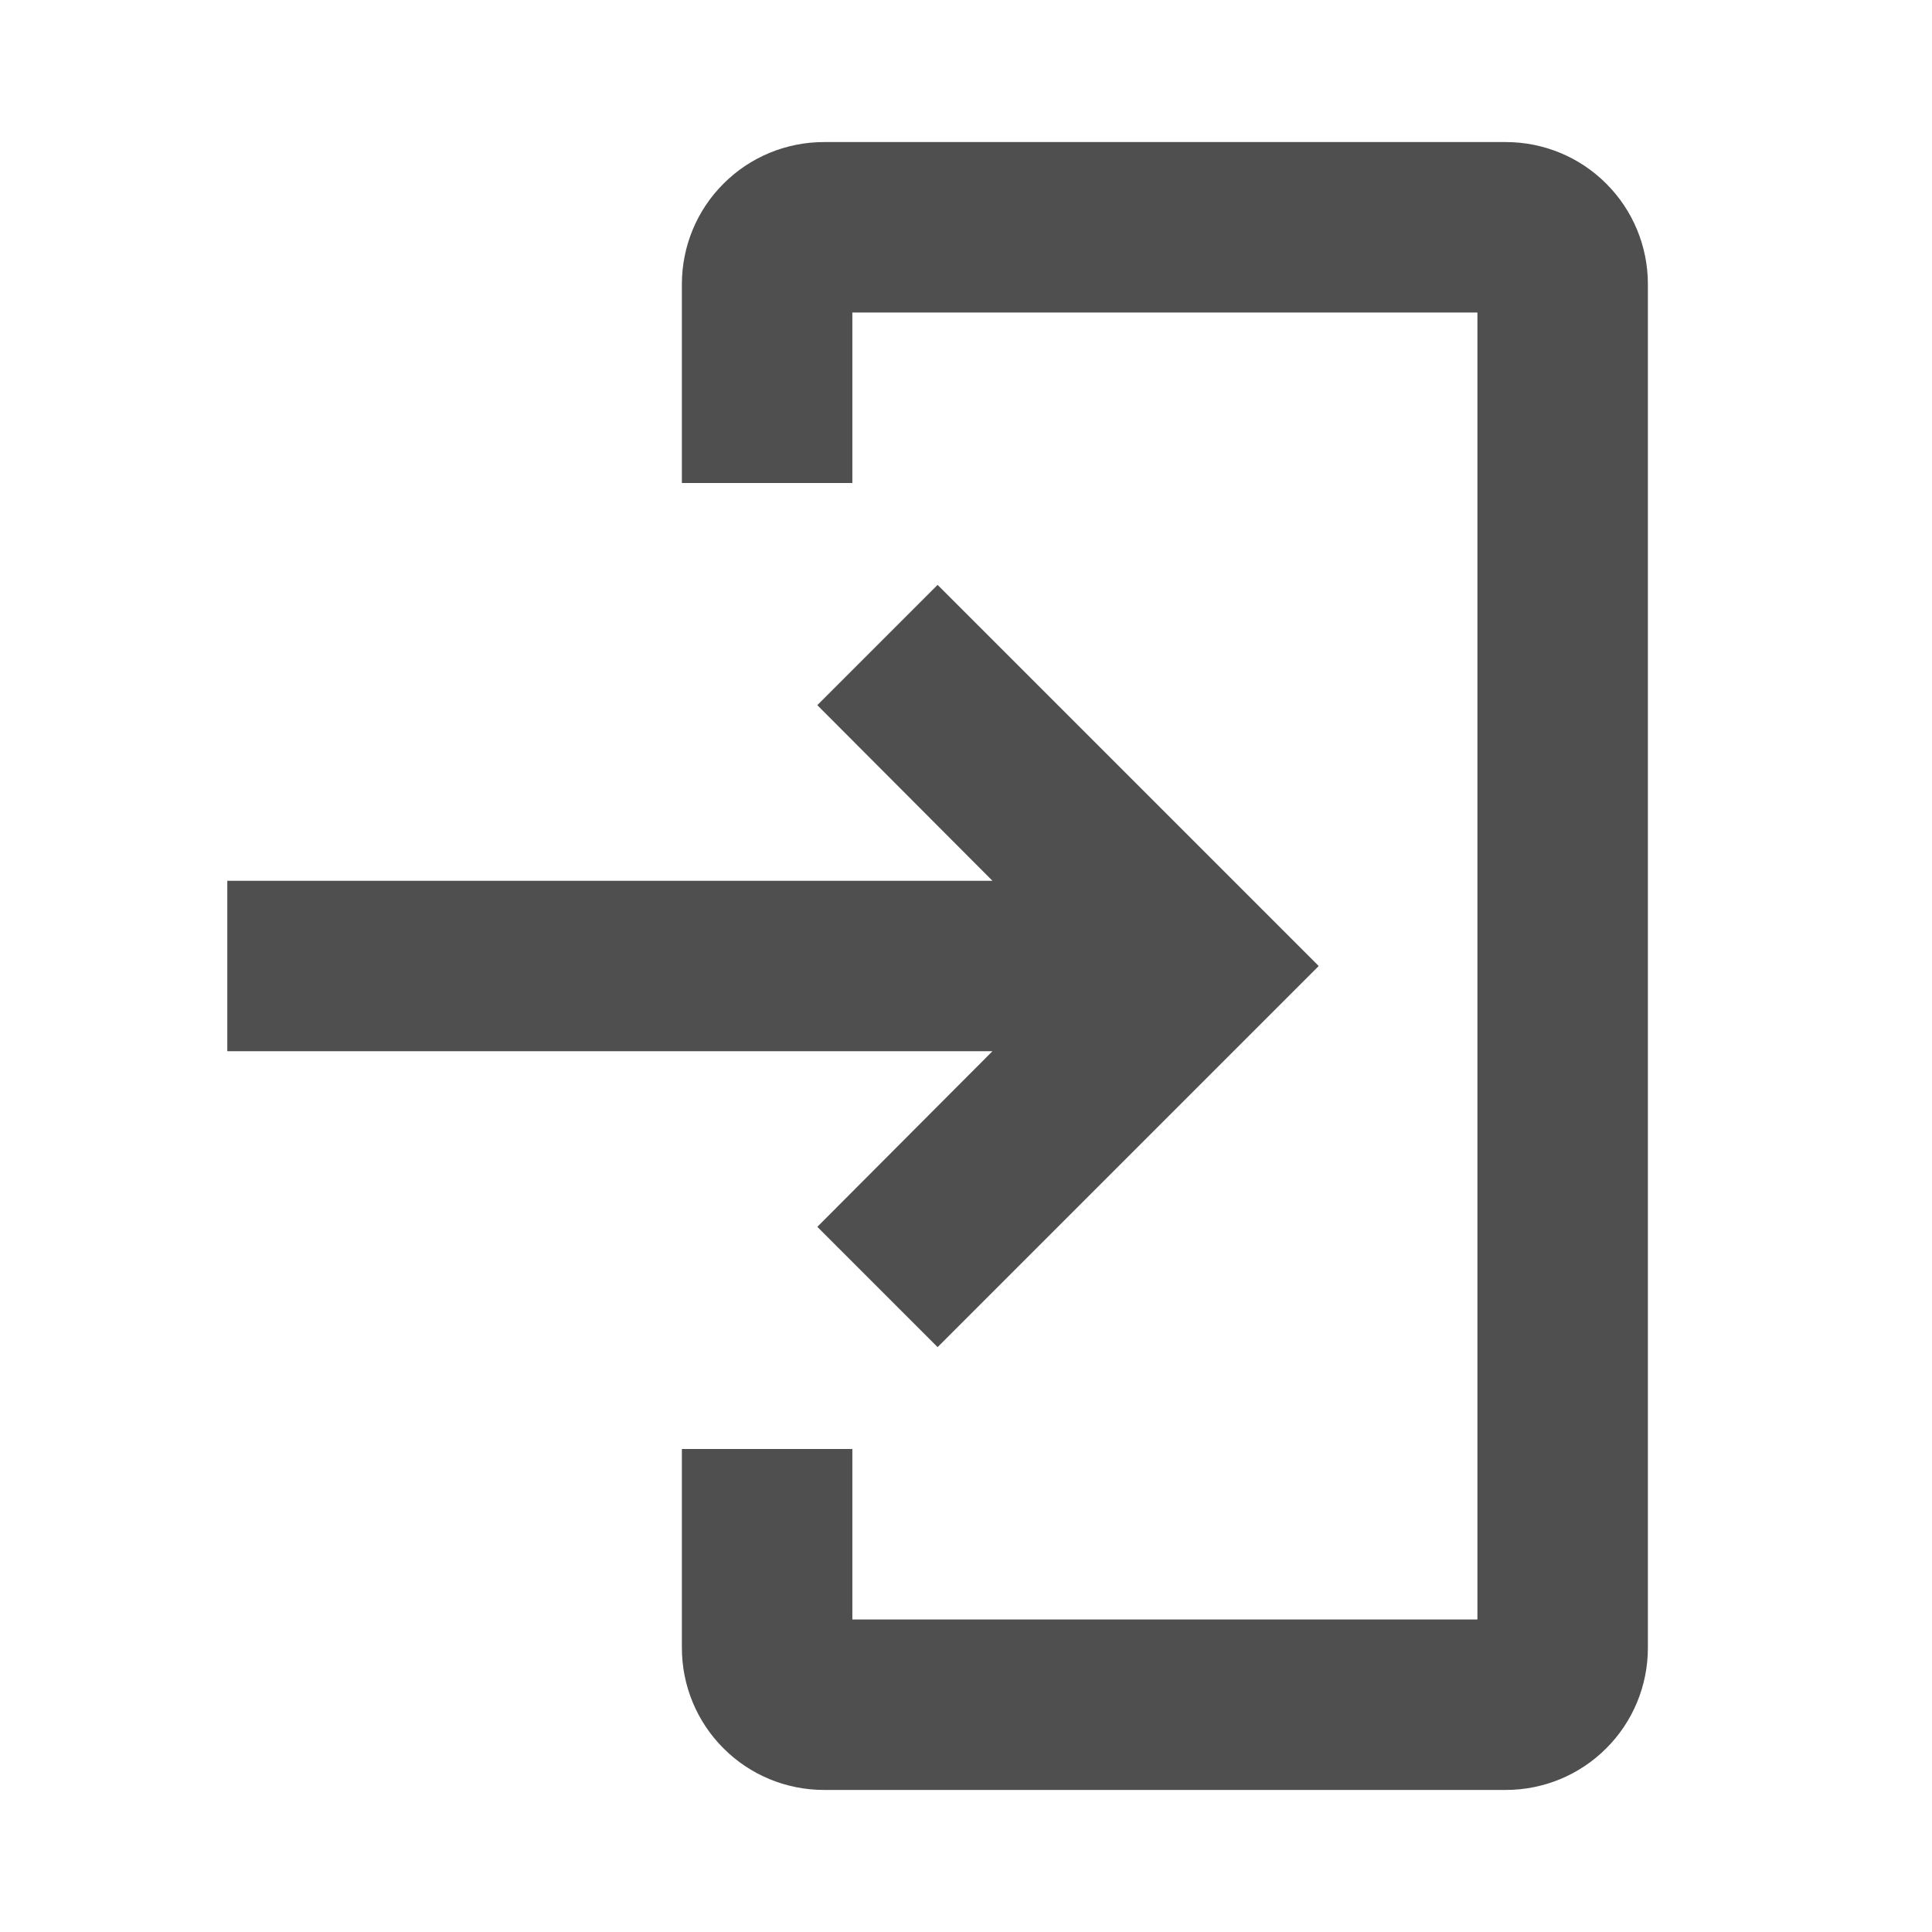 <svg width="17" height="17" viewBox="0 0 17 17" fill="none" xmlns="http://www.w3.org/2000/svg">
<path d="M13.25 15.5H7.25C6.985 15.5 6.73 15.395 6.543 15.207C6.355 15.02 6.25 14.765 6.25 14.5V13H7.25V14.5H13.25V2.5H7.25V4H6.25V2.5C6.25 2.235 6.355 1.98 6.543 1.793C6.73 1.605 6.985 1.5 7.25 1.5H13.25C13.515 1.5 13.77 1.605 13.957 1.793C14.145 1.98 14.25 2.235 14.25 2.5V14.5C14.25 14.765 14.145 15.02 13.957 15.207C13.77 15.395 13.515 15.5 13.25 15.5Z" fill="#4F4F4F" stroke="#4F4F4F" stroke-width="0.5"/>
<path d="M7.545 10.795L9.335 9H2.25V8H9.335L7.545 6.205L8.25 5.5L11.25 8.5L8.25 11.5L7.545 10.795Z" fill="#4F4F4F" stroke="#4F4F4F" stroke-width="0.5"/>
</svg>
